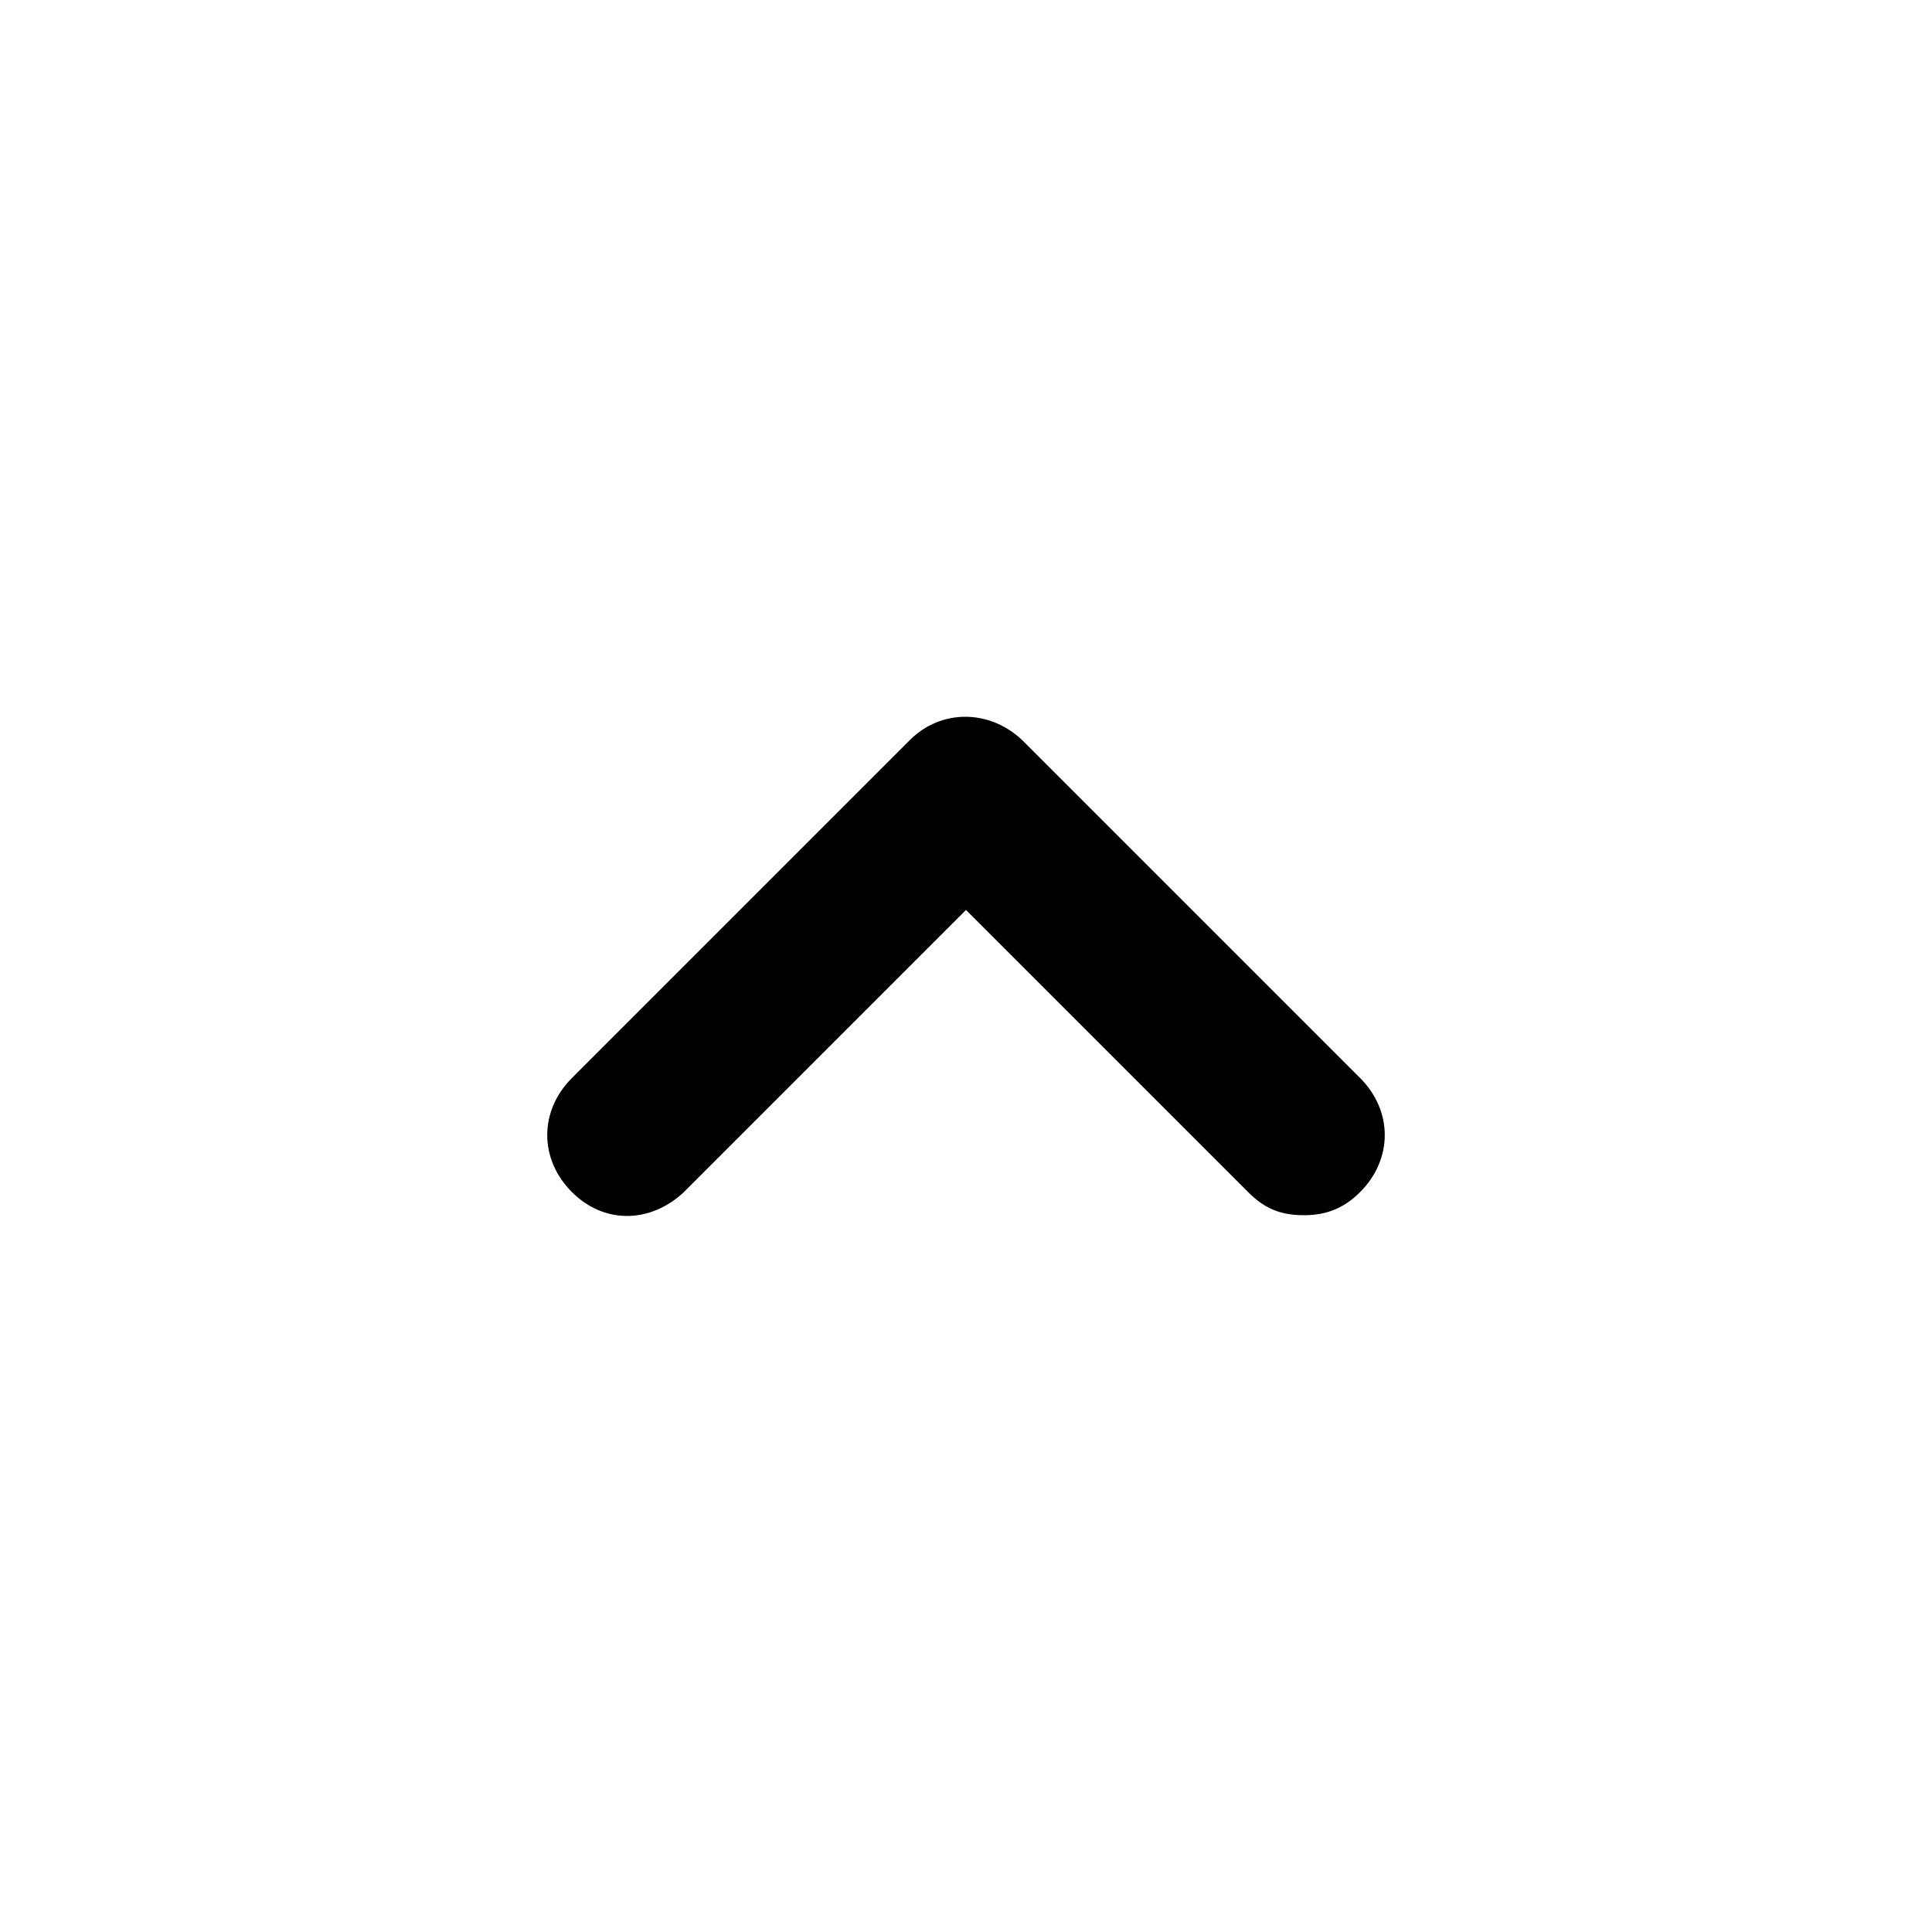 <svg xmlns="http://www.w3.org/2000/svg" width="24" height="24" viewBox="0 0 24 24">
    <path d="M16.896 13.392l-4.2-4.2c-0.408-0.384-1.008-0.384-1.392 0l-4.2 4.2c-0.408 0.408-0.408 1.008 0 1.416s0.984 0.384 1.392 0l3.504-3.504 3.504 3.504c0.192 0.192 0.384 0.288 0.696 0.288v0c0.288 0 0.504-0.096 0.696-0.288 0.408-0.408 0.408-1.008 0-1.416z"></path>
</svg>

